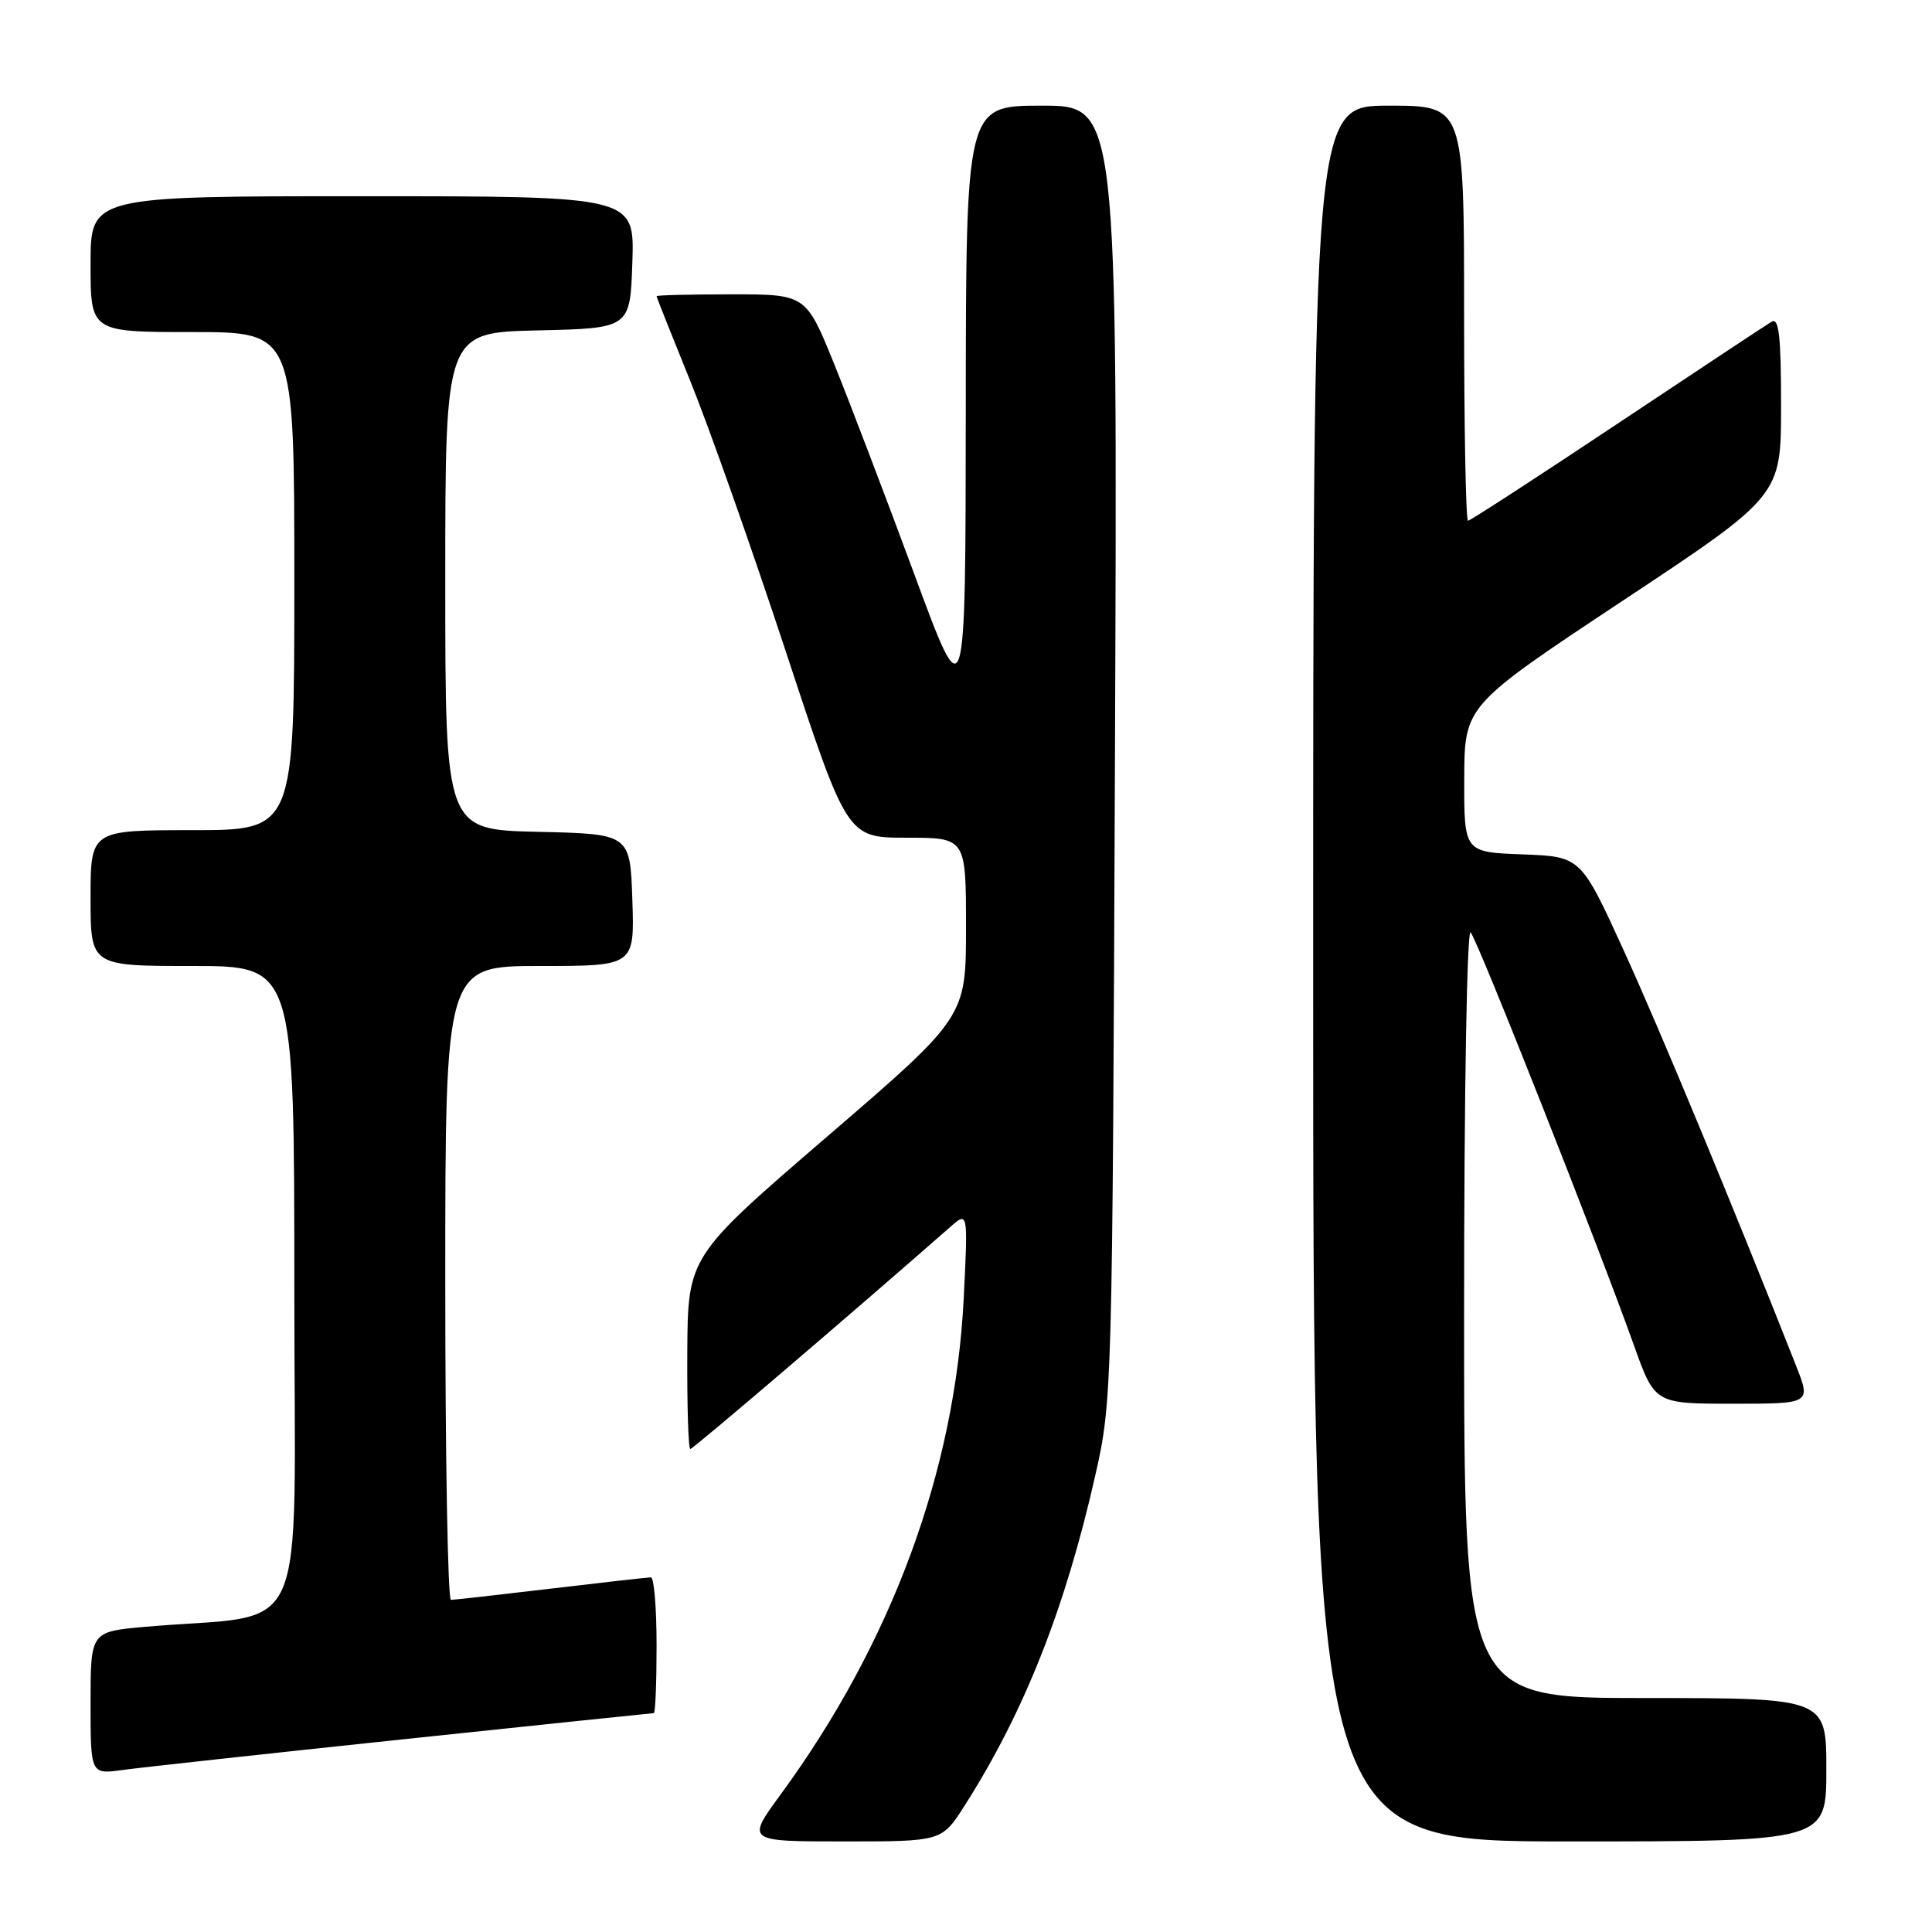 <?xml version="1.0" encoding="UTF-8" standalone="no"?>
<!DOCTYPE svg PUBLIC "-//W3C//DTD SVG 1.1//EN" "http://www.w3.org/Graphics/SVG/1.1/DTD/svg11.dtd" >
<svg xmlns="http://www.w3.org/2000/svg" xmlns:xlink="http://www.w3.org/1999/xlink" version="1.1" viewBox="0 0 256 256">
 <g >
 <path fill="currentColor"
d=" M 127.82 239.25 C 135.72 226.85 141.14 213.15 145.13 195.50 C 147.37 185.61 147.40 184.57 147.74 99.75 C 148.08 14.00 148.08 14.00 138.04 14.00 C 128.00 14.00 128.00 14.00 127.97 54.25 C 127.94 94.50 127.94 94.50 121.12 76.00 C 117.36 65.83 112.60 53.34 110.54 48.25 C 106.79 39.00 106.79 39.00 96.90 39.00 C 91.45 39.00 87.00 39.11 87.00 39.25 C 87.00 39.39 89.02 44.45 91.47 50.50 C 93.93 56.55 99.61 72.64 104.10 86.25 C 112.25 111.00 112.25 111.00 120.13 111.00 C 128.00 111.00 128.00 111.00 128.00 122.88 C 128.00 134.77 128.00 134.77 109.57 150.63 C 91.14 166.50 91.14 166.50 91.07 179.25 C 91.03 186.26 91.21 192.00 91.47 192.00 C 91.84 192.00 112.87 174.03 125.89 162.60 C 128.27 160.50 128.27 160.50 127.70 172.00 C 126.56 194.89 118.18 217.63 103.46 237.75 C 98.88 244.00 98.88 244.00 111.84 244.00 C 124.79 244.00 124.79 244.00 127.82 239.25 Z  M 242.00 234.50 C 242.00 225.00 242.00 225.00 218.00 225.00 C 194.00 225.00 194.00 225.00 194.00 173.80 C 194.00 144.62 194.38 123.01 194.87 123.55 C 195.78 124.54 211.72 164.85 216.50 178.25 C 219.27 186.00 219.27 186.00 229.62 186.00 C 239.97 186.00 239.97 186.00 237.99 180.97 C 229.74 160.05 219.98 136.51 215.18 126.00 C 209.47 113.50 209.47 113.50 201.74 113.21 C 194.00 112.92 194.00 112.92 194.02 103.21 C 194.05 93.50 194.05 93.50 215.02 79.60 C 236.00 65.70 236.00 65.70 236.00 53.79 C 236.00 44.53 235.72 42.05 234.75 42.63 C 234.06 43.03 224.85 49.14 214.27 56.18 C 203.69 63.23 194.80 69.00 194.52 69.00 C 194.23 69.00 194.00 56.62 194.00 41.50 C 194.00 14.00 194.00 14.00 184.00 14.00 C 174.00 14.00 174.00 14.00 174.00 129.00 C 174.00 244.00 174.00 244.00 208.00 244.00 C 242.00 244.00 242.00 244.00 242.00 234.50 Z  M 53.38 230.47 C 71.47 228.56 86.43 227.00 86.63 227.00 C 86.84 227.00 87.00 222.95 87.00 218.00 C 87.00 213.05 86.66 209.00 86.25 209.01 C 85.84 209.01 79.88 209.68 73.00 210.50 C 66.12 211.32 60.16 211.99 59.75 211.99 C 59.34 212.00 59.00 193.10 59.00 170.00 C 59.00 128.00 59.00 128.00 71.54 128.00 C 84.08 128.00 84.08 128.00 83.79 119.25 C 83.50 110.50 83.50 110.50 71.25 110.22 C 59.00 109.94 59.00 109.94 59.00 77.00 C 59.00 44.06 59.00 44.06 71.25 43.78 C 83.50 43.50 83.50 43.50 83.79 34.75 C 84.08 26.00 84.08 26.00 48.04 26.00 C 12.00 26.00 12.00 26.00 12.00 35.00 C 12.00 44.00 12.00 44.00 25.50 44.00 C 39.00 44.00 39.00 44.00 39.00 77.00 C 39.00 110.00 39.00 110.00 25.50 110.00 C 12.00 110.00 12.00 110.00 12.00 119.00 C 12.00 128.00 12.00 128.00 25.50 128.00 C 39.00 128.00 39.00 128.00 39.00 170.88 C 39.00 218.96 41.36 213.62 19.25 215.56 C 12.00 216.20 12.00 216.20 12.00 225.66 C 12.00 235.12 12.00 235.12 16.25 234.53 C 18.59 234.21 35.30 232.38 53.38 230.47 Z "/>
</g>
</svg>